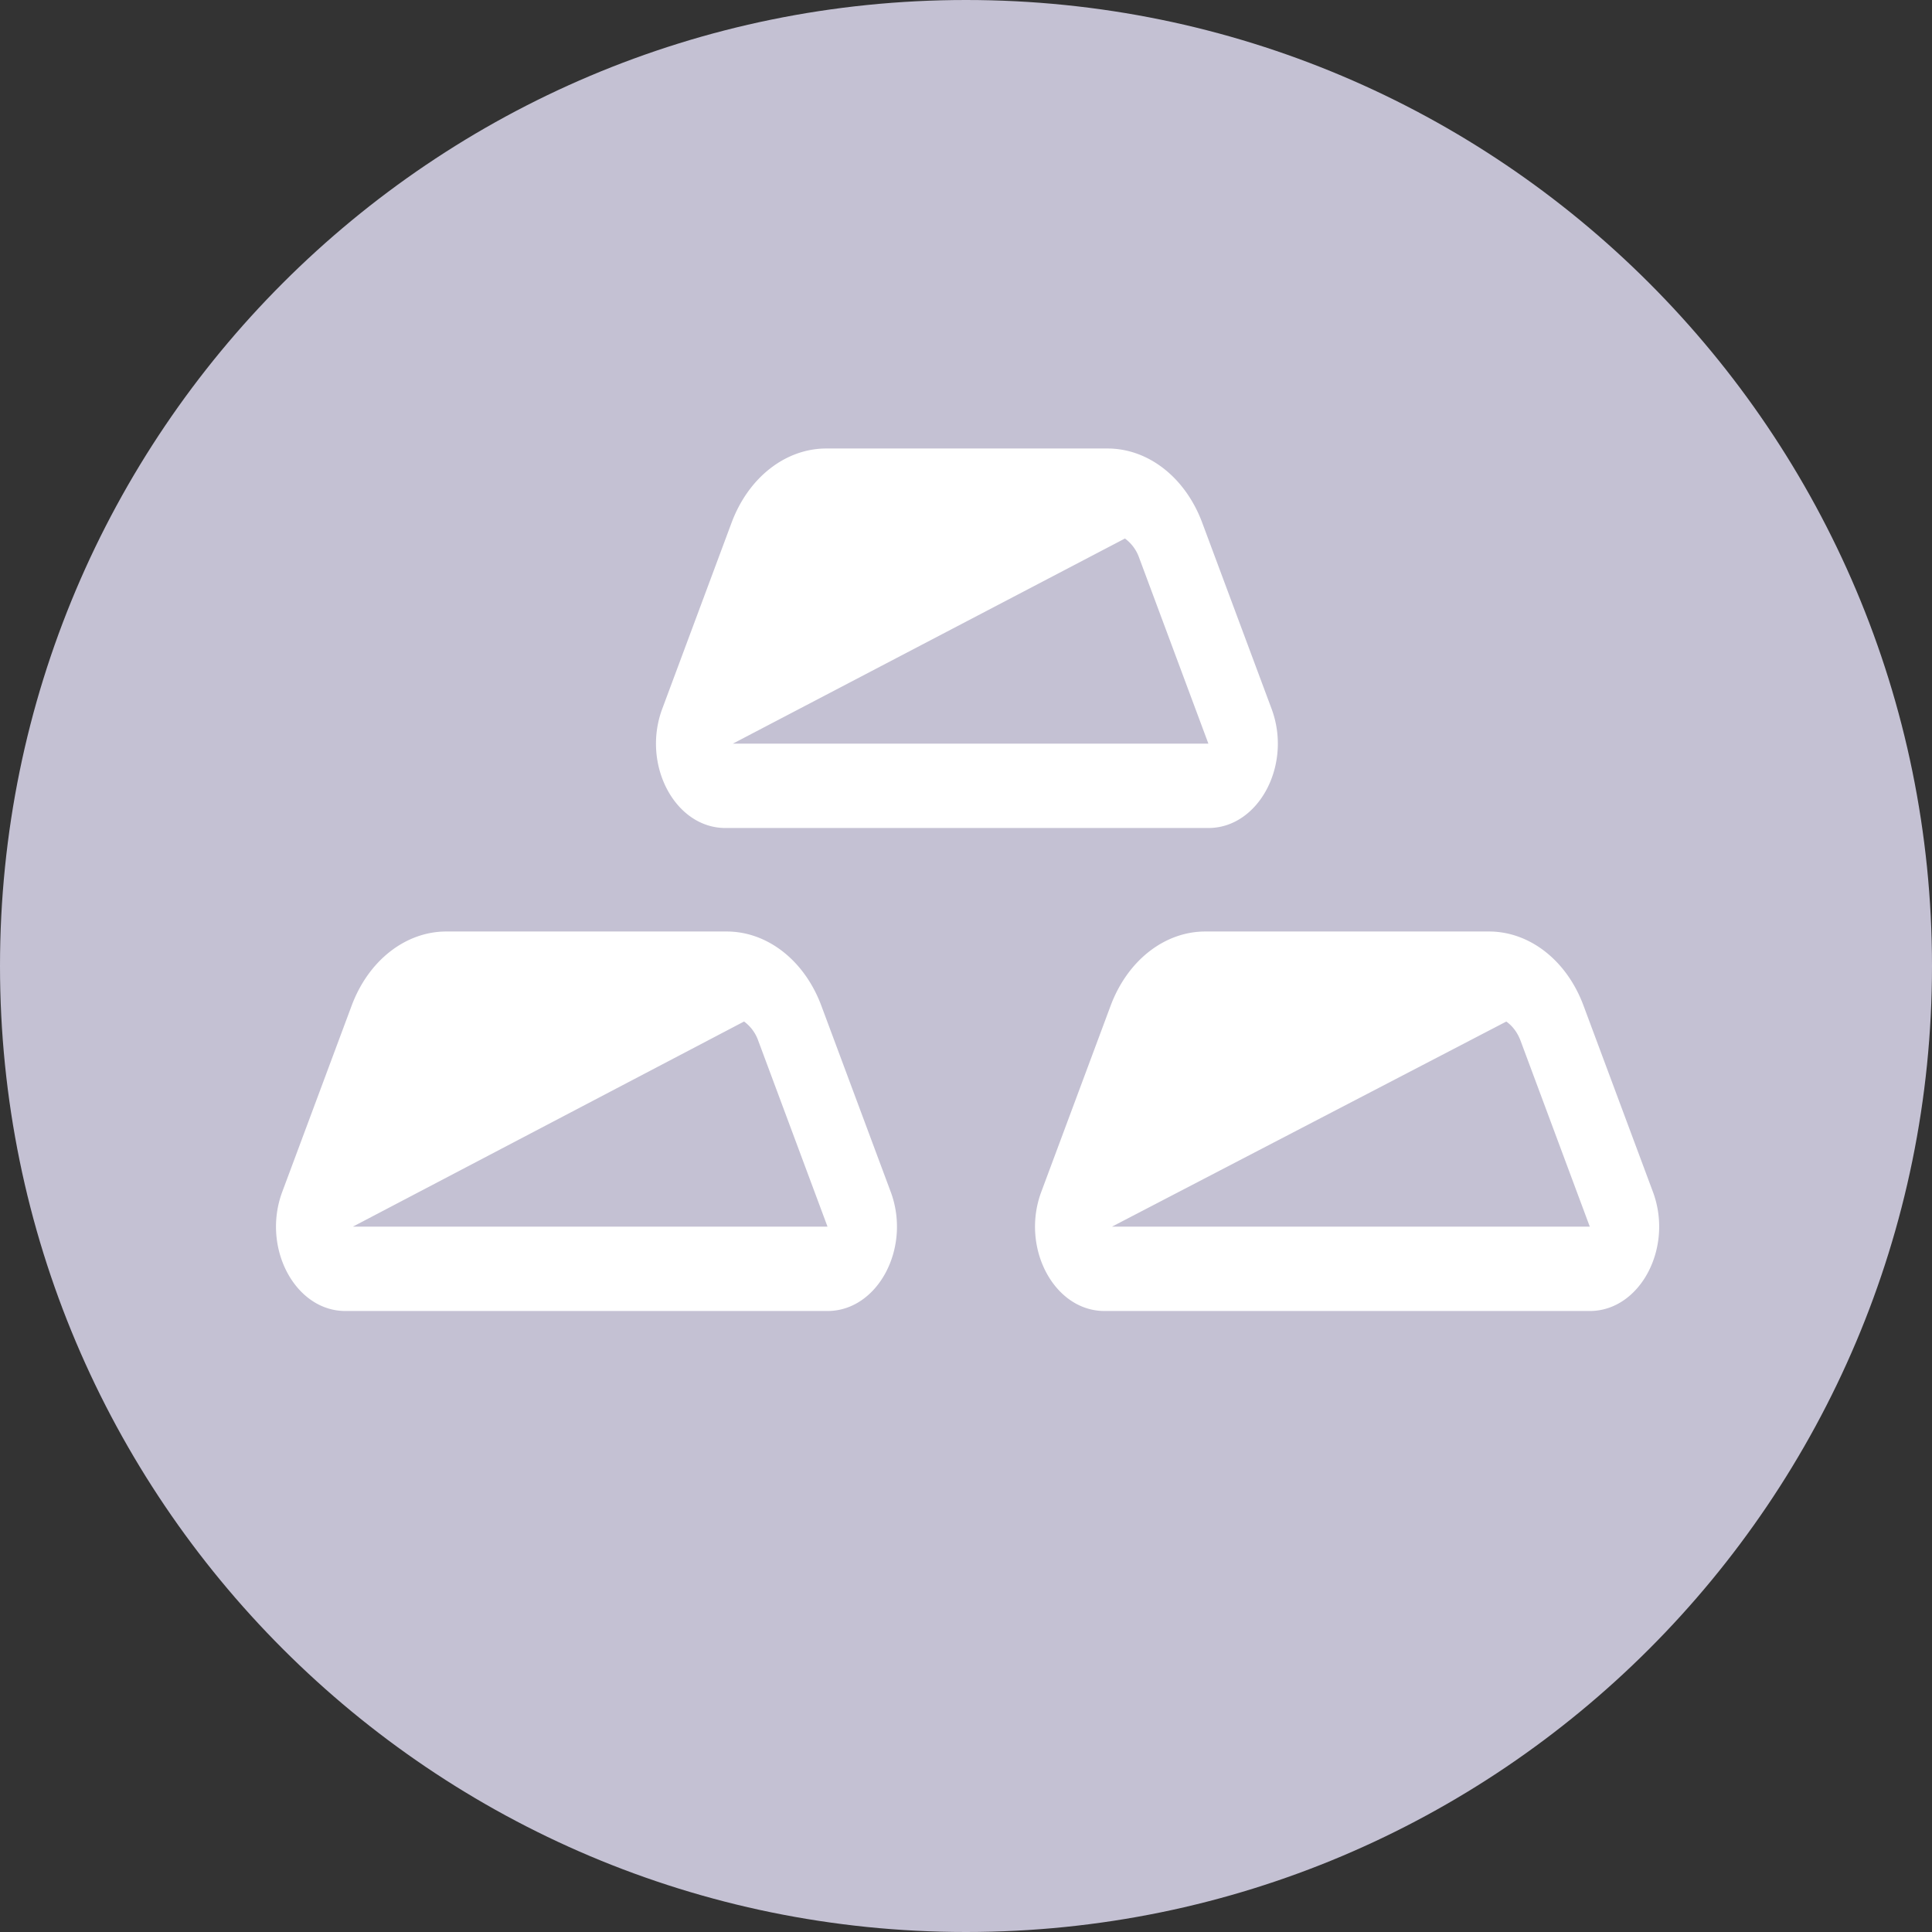 <svg xmlns="http://www.w3.org/2000/svg" width="56" height="56" fill="none" xmlns:v="https://vecta.io/nano"><rect width="100%" height="100%" fill="#333333" stroke="none"/><g clip-path="url(#A)"><path d="M56 28c0 15.464-12.536 28-28 28S0 43.464 0 28 12.536 0 28 0s28 12.536 28 28z" fill="#c4c1d3"/><path d="M21.242 21.555h13.784l-2.009-5.393a1.17 1.17 0 0 0-.41-.553l-11.365 5.946zm-.038-6.401C21.692 13.842 22.767 13 23.951 13h8.15c1.185 0 2.259.842 2.747 2.154l2.01 5.393C37.46 22.165 36.487 24 35.026 24h-14c-1.46 0-2.433-1.835-1.831-3.453l2.009-5.393zM10.229 35.555h13.757l-2.009-5.393a1.17 1.17 0 0 0-.41-.553l-11.339 5.946h.001zm-.038-6.401C10.678 27.842 11.754 27 12.938 27h8.124c1.184 0 2.258.842 2.746 2.154l2.01 5.393C26.42 36.165 25.447 38 23.986 38H10.012c-1.46 0-2.433-1.835-1.831-3.453l2.01-5.393zm35.89 6.401h-13.85l11.43-5.945c.178.126.323.316.412.553l2.008 5.392zM34.938 27c-1.184 0-2.258.842-2.747 2.154l-2.009 5.393c-.603 1.618.371 3.453 1.832 3.453H46.08c1.46 0 2.433-1.835 1.831-3.453l-2.01-5.393C45.416 27.842 44.341 27 43.158 27h-8.22z" fill="#fff"/></g><defs><clipPath id="A"><path fill="#fff" d="M0 0h56v56H0z"/></clipPath></defs></svg>